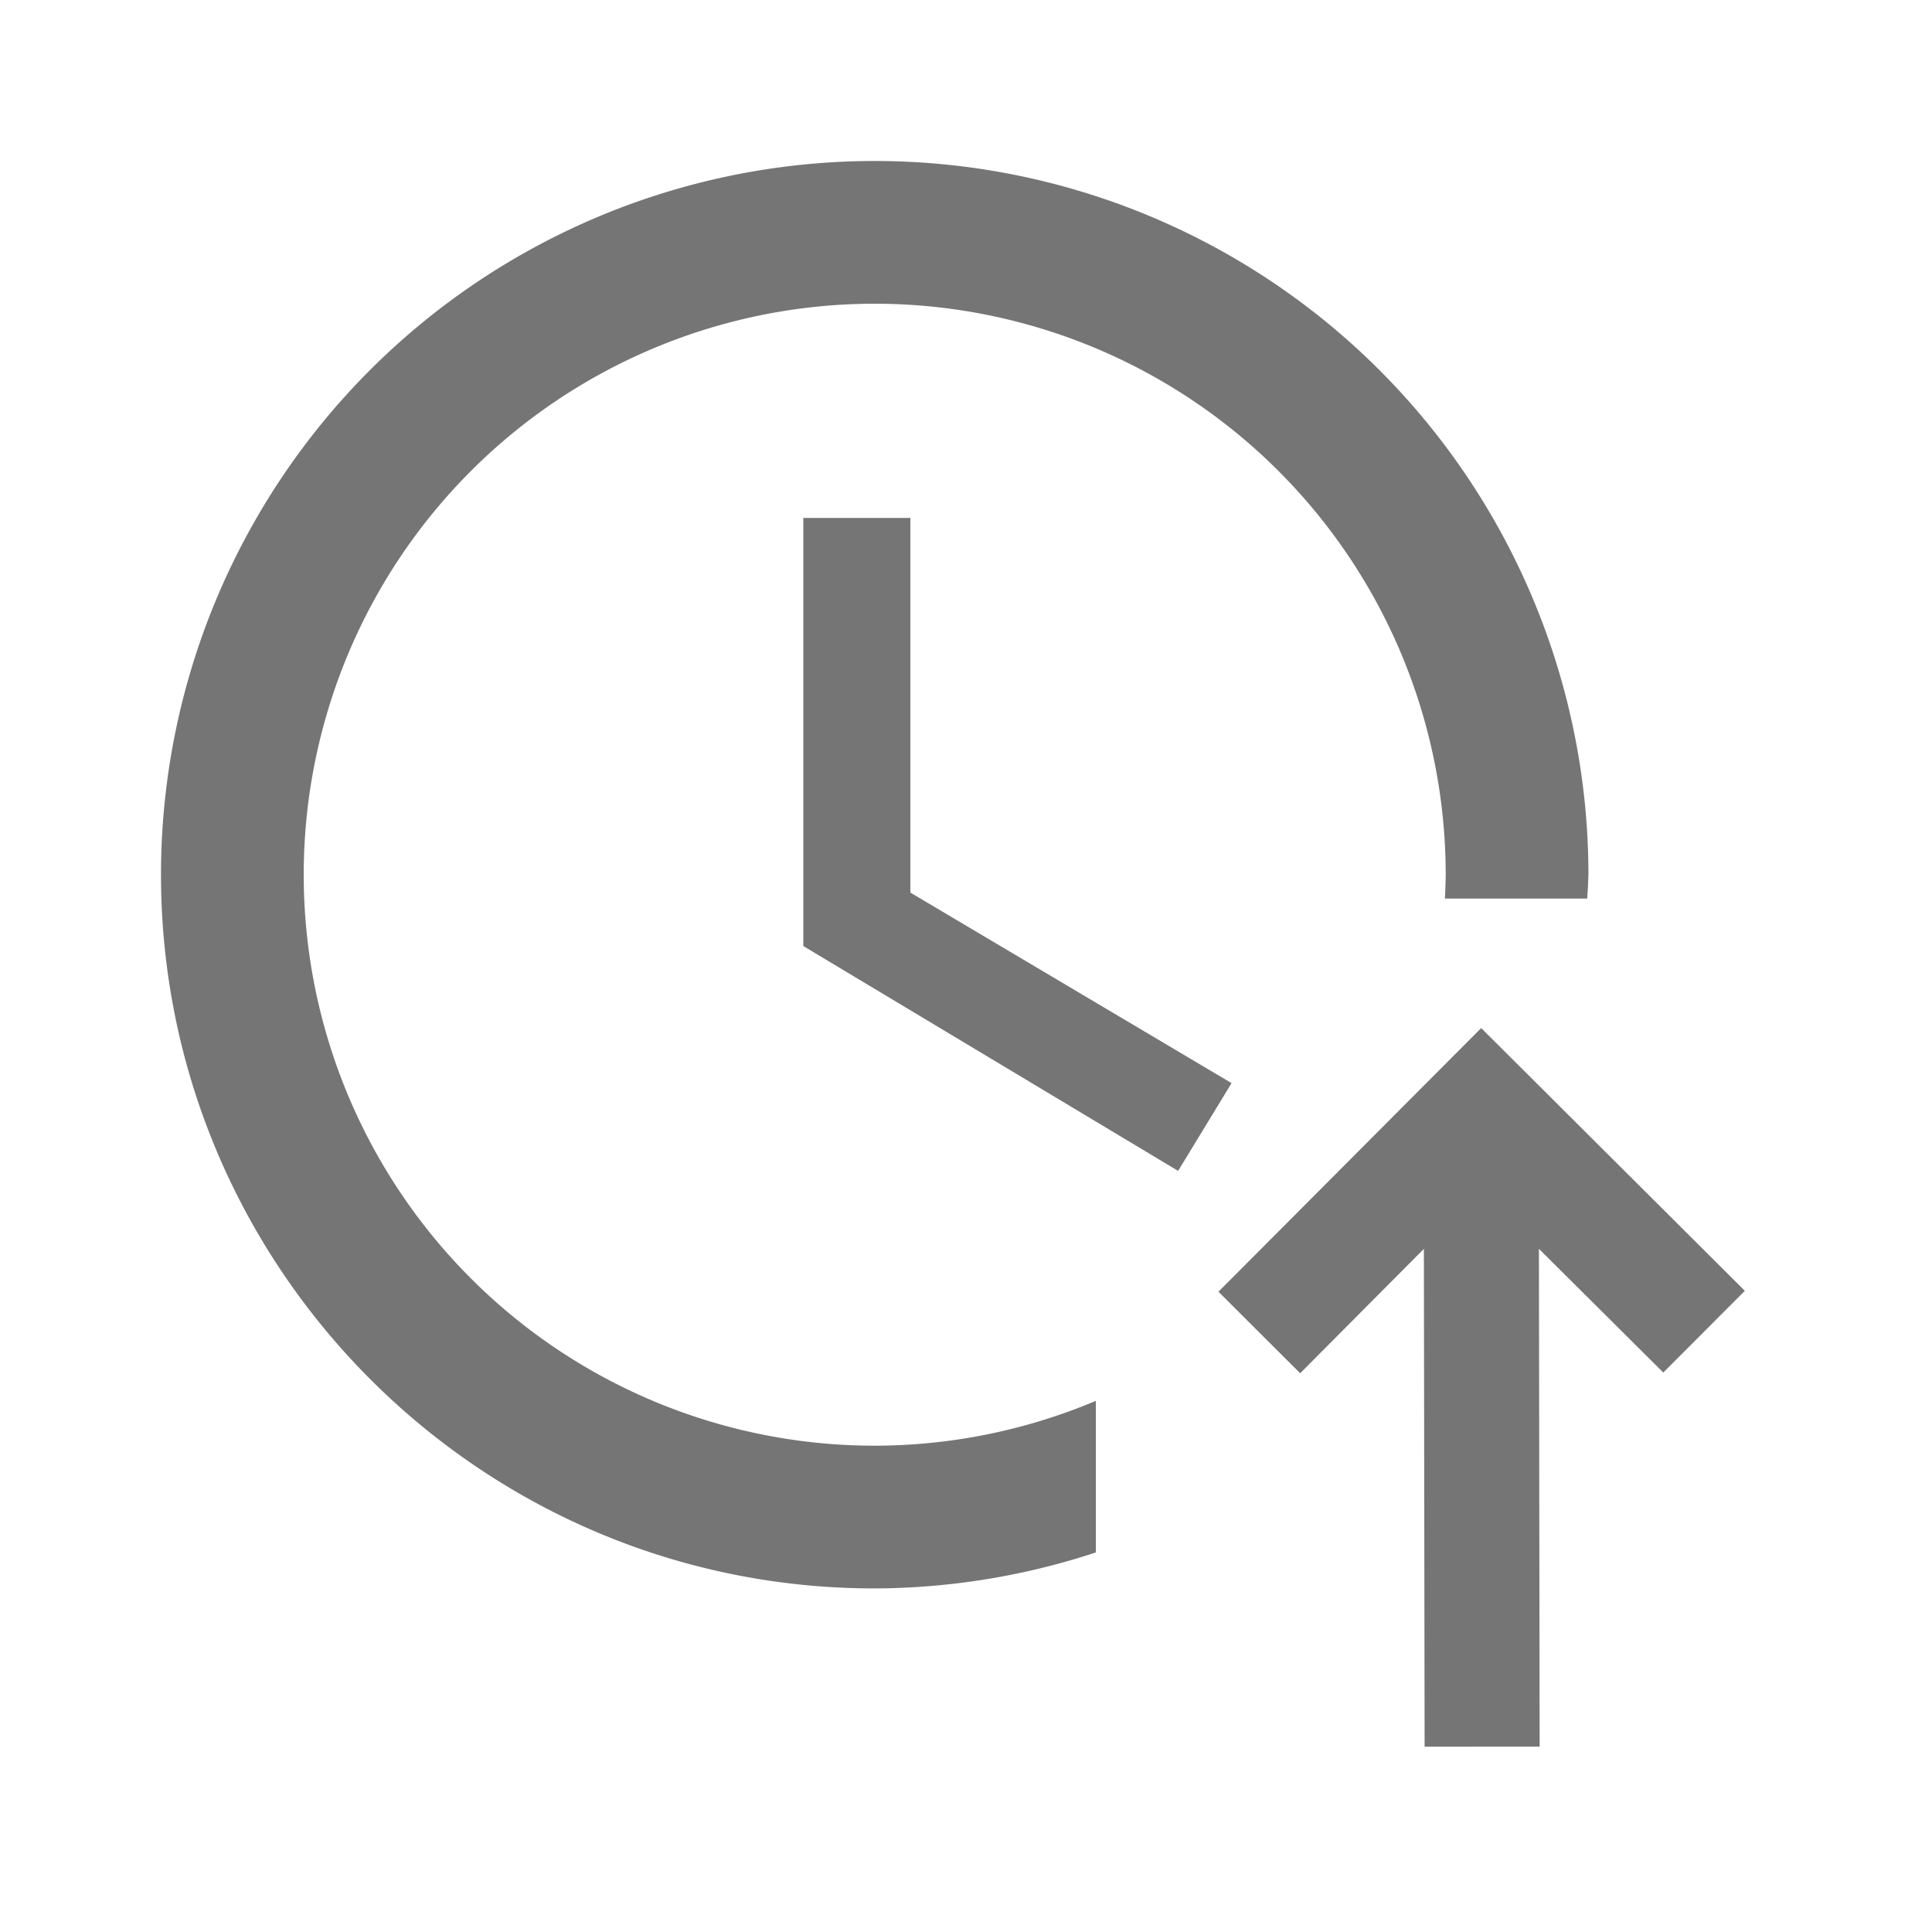 <?xml version="1.0" encoding="UTF-8" standalone="no"?>
<svg
   xmlns:dc="http://purl.org/dc/elements/1.1/"
   xmlns:cc="http://creativecommons.org/ns#"
   xmlns:rdf="http://www.w3.org/1999/02/22-rdf-syntax-ns#"
   xmlns:svg="http://www.w3.org/2000/svg"
   xmlns="http://www.w3.org/2000/svg"
   xmlns:sodipodi="http://sodipodi.sourceforge.net/DTD/sodipodi-0.dtd"
   xmlns:inkscape="http://www.inkscape.org/namespaces/inkscape"
   version="1.1"
   width="24"
   height="24"
   viewBox="0 0 24 24"
   id="svg2"
   inkscape:version="0.91 r13725"
   sodipodi:docname="modified_asc.svg"
   inkscape:export-filename="C:\DEV\src\Android\Nextcloud\newSortingLayout\res\drawable-xxxhdpi\ic_modified_asc.png"
   inkscape:export-xdpi="360"
   inkscape:export-ydpi="360">
  <defs
     id="defs8" />
  <sodipodi:namedview
     pagecolor="#ffffff"
     bordercolor="#666666"
     borderopacity="1"
     objecttolerance="10"
     gridtolerance="10"
     guidetolerance="10"
     inkscape:pageopacity="0"
     inkscape:pageshadow="2"
     inkscape:window-width="1920"
     inkscape:window-height="1005"
     id="namedview6"
     showgrid="false"
     inkscape:zoom="27.812867"
     inkscape:cx="3.7838958"
     inkscape:cy="6.7845462"
     inkscape:window-x="-9"
     inkscape:window-y="-9"
     inkscape:window-maximized="1"
     inkscape:current-layer="svg2" />
  <path
     style="fill:#757575;fill-opacity:1"
     d="M 10.865 2 A 8.866 8.866 0 0 0 2 10.865 C 2 15.742 5.962 19.732 10.865 19.732 A 8.866 8.866 0 0 0 13.613 19.285 L 13.613 17.402 A 7.093 7.093 0 0 1 10.865 17.959 A 7.093 7.093 0 0 1 3.773 10.865 A 7.093 7.093 0 0 1 10.865 3.773 A 7.093 7.093 0 0 1 17.959 10.865 A 7.093 7.093 0 0 1 17.949 11.162 L 19.717 11.162 A 8.866 8.866 0 0 0 19.732 10.865 A 8.866 8.866 0 0 0 10.865 2 z M 9.979 6.434 L 9.979 11.752 L 14.635 14.545 L 15.299 13.455 L 11.309 11.088 L 11.309 6.434 L 9.979 6.434 z "
     id="path4" />
  <path
     inkscape:connector-curvature="0"
     d="m 19.126,21.697 -1.429,0.001 -0.009,-6.184 -1.537,1.545 -1.015,-1.013 3.264,-3.275 3.275,3.264 -1.013,1.015 -1.545,-1.537 z"
     id="path4-3"
     sodipodi:nodetypes="cccccccccc"
     style="fill:#757575;fill-opacity:1" />
</svg>
